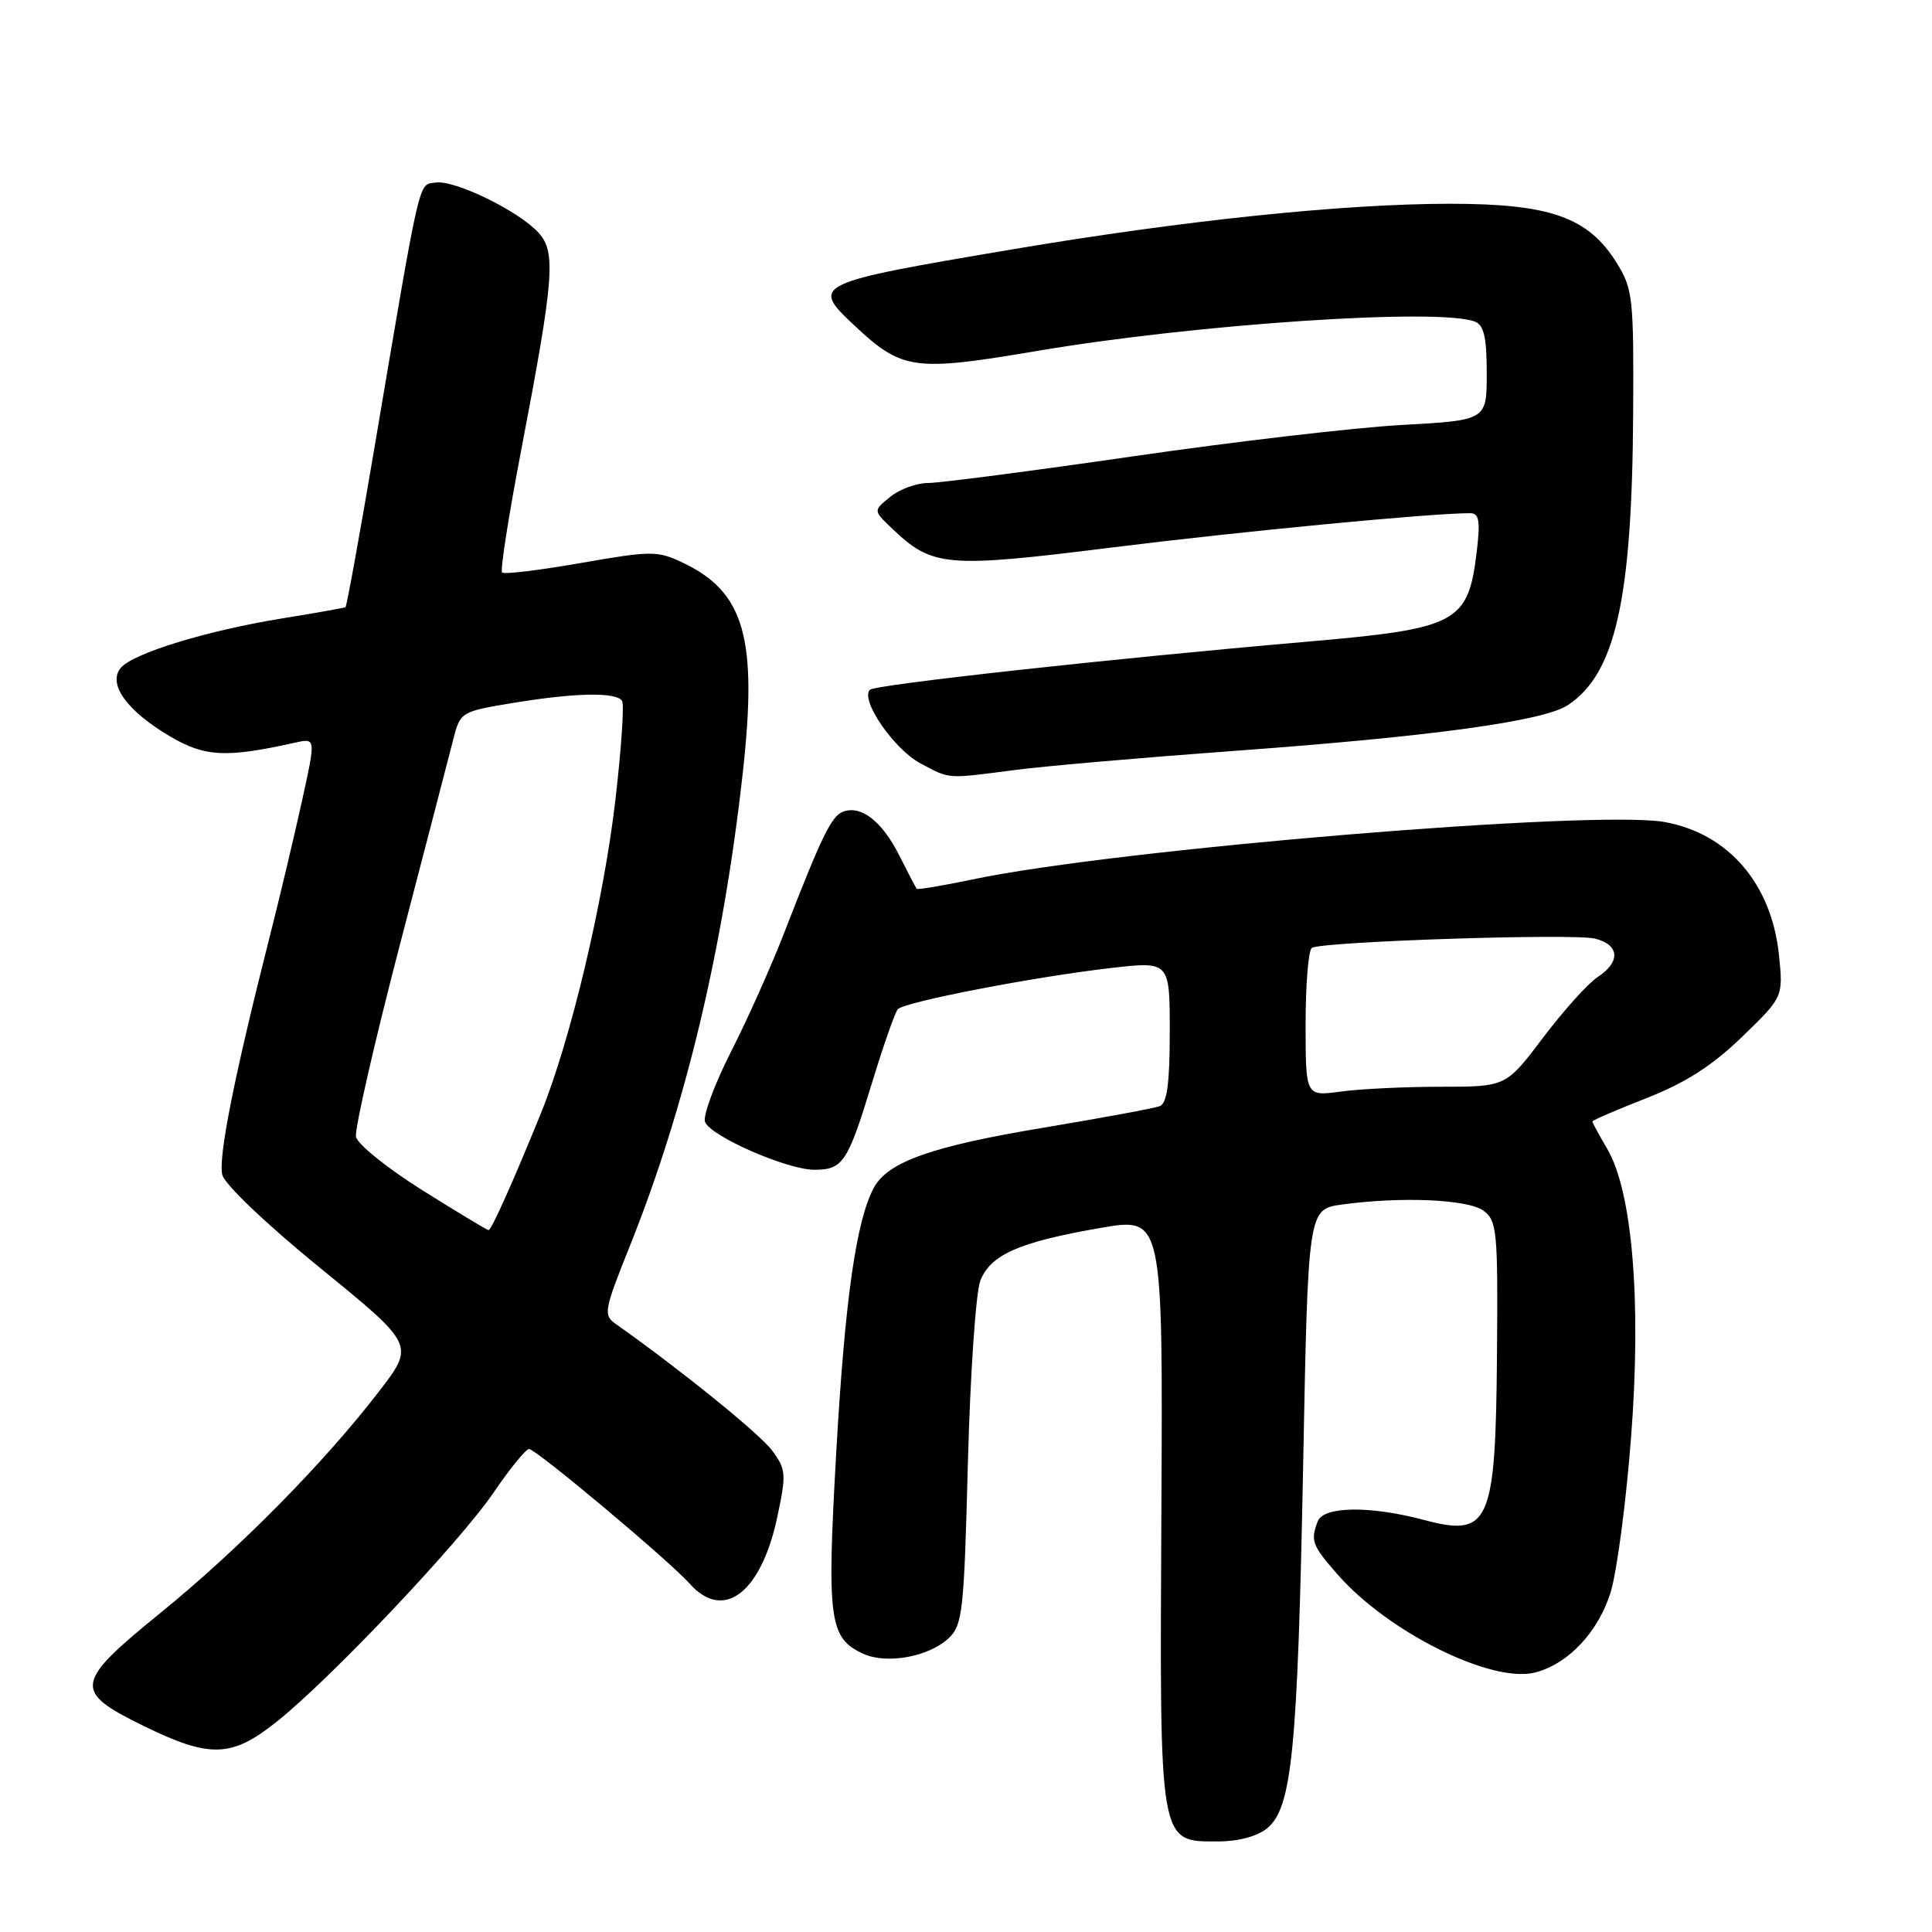 <?xml version="1.0" encoding="UTF-8" standalone="no"?>
<!DOCTYPE svg PUBLIC "-//W3C//DTD SVG 1.1//EN" "http://www.w3.org/Graphics/SVG/1.1/DTD/svg11.dtd" >
<svg xmlns="http://www.w3.org/2000/svg" xmlns:xlink="http://www.w3.org/1999/xlink" version="1.1" viewBox="0 0 256 256">
 <g >
 <path fill="currentColor"
d=" M 167.91 242.25 C 171.19 239.56 171.94 232.00 172.67 194.36 C 173.32 160.23 173.32 160.23 177.80 159.61 C 185.67 158.53 194.50 158.91 196.56 160.42 C 198.36 161.74 198.49 163.08 198.36 179.28 C 198.18 201.95 197.40 203.73 188.64 201.39 C 181.52 199.50 175.38 199.58 174.61 201.58 C 173.62 204.15 173.84 204.75 177.25 208.64 C 183.93 216.27 197.62 223.07 203.38 221.62 C 207.81 220.51 211.88 216.15 213.46 210.83 C 214.28 208.06 215.48 198.87 216.13 190.39 C 217.51 172.45 216.30 157.88 212.96 152.22 C 211.88 150.38 211.00 148.76 211.00 148.60 C 211.00 148.44 214.24 147.05 218.19 145.50 C 223.37 143.46 226.90 141.20 230.83 137.39 C 236.29 132.11 236.29 132.11 235.72 126.53 C 234.74 117.12 229.05 110.48 220.62 108.93 C 211.49 107.25 147.96 112.51 128.86 116.53 C 124.92 117.36 121.60 117.91 121.47 117.77 C 121.35 117.62 120.29 115.60 119.12 113.28 C 116.86 108.80 114.07 106.65 111.70 107.56 C 110.16 108.15 108.89 110.77 103.95 123.50 C 102.25 127.90 99.06 135.04 96.86 139.36 C 94.67 143.68 93.12 147.87 93.42 148.66 C 94.15 150.56 104.29 155.00 107.91 155.00 C 111.69 155.00 112.33 154.04 115.54 143.50 C 117.05 138.55 118.59 134.15 118.96 133.73 C 119.82 132.76 137.05 129.43 147.25 128.26 C 155.00 127.38 155.00 127.38 155.00 136.72 C 155.00 143.52 154.64 146.20 153.68 146.57 C 152.96 146.85 146.06 148.12 138.36 149.41 C 123.47 151.88 117.64 153.95 115.79 157.38 C 113.45 161.75 111.97 172.11 110.82 192.21 C 109.54 214.71 109.85 217.06 114.41 219.14 C 117.50 220.55 123.05 219.54 125.68 217.09 C 127.55 215.34 127.74 213.61 128.25 193.85 C 128.56 182.11 129.30 171.24 129.90 169.70 C 131.25 166.24 135.07 164.56 145.87 162.70 C 154.09 161.28 154.09 161.28 153.89 200.08 C 153.66 244.76 153.53 244.00 161.41 244.00 C 164.09 244.00 166.60 243.32 167.91 242.25 Z  M 36.66 228.14 C 43.82 222.44 60.93 204.35 65.42 197.75 C 67.57 194.59 69.68 192.00 70.10 192.00 C 71.02 192.00 88.70 206.82 91.40 209.86 C 95.88 214.88 100.86 211.07 103.00 200.99 C 104.21 195.31 104.16 194.69 102.30 192.19 C 100.66 189.98 90.09 181.43 81.66 175.48 C 79.91 174.25 79.99 173.77 83.47 165.07 C 90.85 146.62 95.83 125.76 98.43 102.34 C 100.40 84.55 98.65 78.43 90.47 74.56 C 87.12 72.96 86.32 72.97 76.96 74.60 C 71.49 75.56 66.79 76.13 66.53 75.86 C 66.26 75.59 67.42 68.20 69.10 59.44 C 73.41 36.93 73.69 33.42 71.38 30.86 C 68.77 27.97 60.27 23.82 57.73 24.19 C 55.39 24.53 55.83 22.62 49.52 59.89 C 47.62 71.10 45.94 80.35 45.78 80.45 C 45.63 80.55 41.91 81.21 37.52 81.92 C 27.47 83.54 17.61 86.56 16.00 88.50 C 14.23 90.63 16.82 94.22 22.56 97.59 C 27.20 100.31 29.96 100.44 39.17 98.39 C 41.85 97.80 41.85 97.80 40.01 106.15 C 39.00 110.74 37.04 119.00 35.64 124.50 C 31.00 142.81 28.89 153.42 29.46 155.68 C 29.77 156.95 35.40 162.30 42.48 168.06 C 54.95 178.22 54.95 178.22 50.23 184.36 C 43.02 193.75 31.64 205.29 21.27 213.71 C 9.82 223.02 9.65 224.10 19.00 228.68 C 27.81 233.00 30.68 232.91 36.66 228.14 Z  M 134.63 102.01 C 138.56 101.50 151.61 100.37 163.63 99.49 C 189.72 97.59 204.49 95.56 207.72 93.45 C 214.04 89.30 216.25 79.52 216.40 55.00 C 216.49 39.46 216.37 38.29 214.21 34.82 C 210.46 28.79 205.41 27.00 192.16 27.00 C 178.04 27.00 156.87 29.20 134.15 33.04 C 107.75 37.50 107.39 37.67 113.17 43.09 C 119.54 49.06 121.06 49.27 137.43 46.50 C 158.42 42.94 190.65 40.78 195.42 42.61 C 196.63 43.07 197.00 44.69 197.00 49.45 C 197.00 55.69 197.00 55.69 185.75 56.31 C 179.56 56.65 163.53 58.52 150.11 60.47 C 136.70 62.41 124.49 64.00 122.97 64.00 C 121.46 64.00 119.21 64.82 117.97 65.83 C 115.71 67.65 115.71 67.65 118.11 69.94 C 123.55 75.15 125.24 75.30 147.30 72.55 C 164.45 70.41 189.58 68.00 194.78 68.00 C 195.99 68.00 196.16 68.97 195.69 72.97 C 194.55 82.57 193.22 83.28 173.28 85.02 C 147.06 87.29 115.95 90.72 115.27 91.40 C 113.94 92.73 118.46 99.29 121.98 101.16 C 125.98 103.27 125.30 103.22 134.63 102.01 Z  M 173.00 135.69 C 173.00 130.43 173.37 125.89 173.83 125.60 C 175.22 124.75 208.49 123.66 211.35 124.37 C 214.61 125.19 214.77 127.45 211.70 129.46 C 210.43 130.29 207.18 133.90 204.47 137.49 C 199.55 144.00 199.55 144.00 190.92 144.00 C 186.17 144.00 180.19 144.29 177.64 144.64 C 173.00 145.27 173.00 145.27 173.00 135.69 Z  M 55.96 157.71 C 51.31 154.79 47.36 151.61 47.17 150.63 C 46.98 149.65 49.60 138.19 52.99 125.17 C 56.39 112.15 59.57 99.88 60.08 97.90 C 60.98 94.36 61.12 94.27 67.94 93.15 C 76.24 91.78 81.68 91.68 82.43 92.88 C 82.73 93.37 82.32 99.36 81.52 106.19 C 79.95 119.55 75.61 137.80 71.68 147.50 C 68.07 156.39 65.12 163.00 64.74 163.00 C 64.55 163.00 60.60 160.62 55.96 157.71 Z "/>
</g>
</svg>